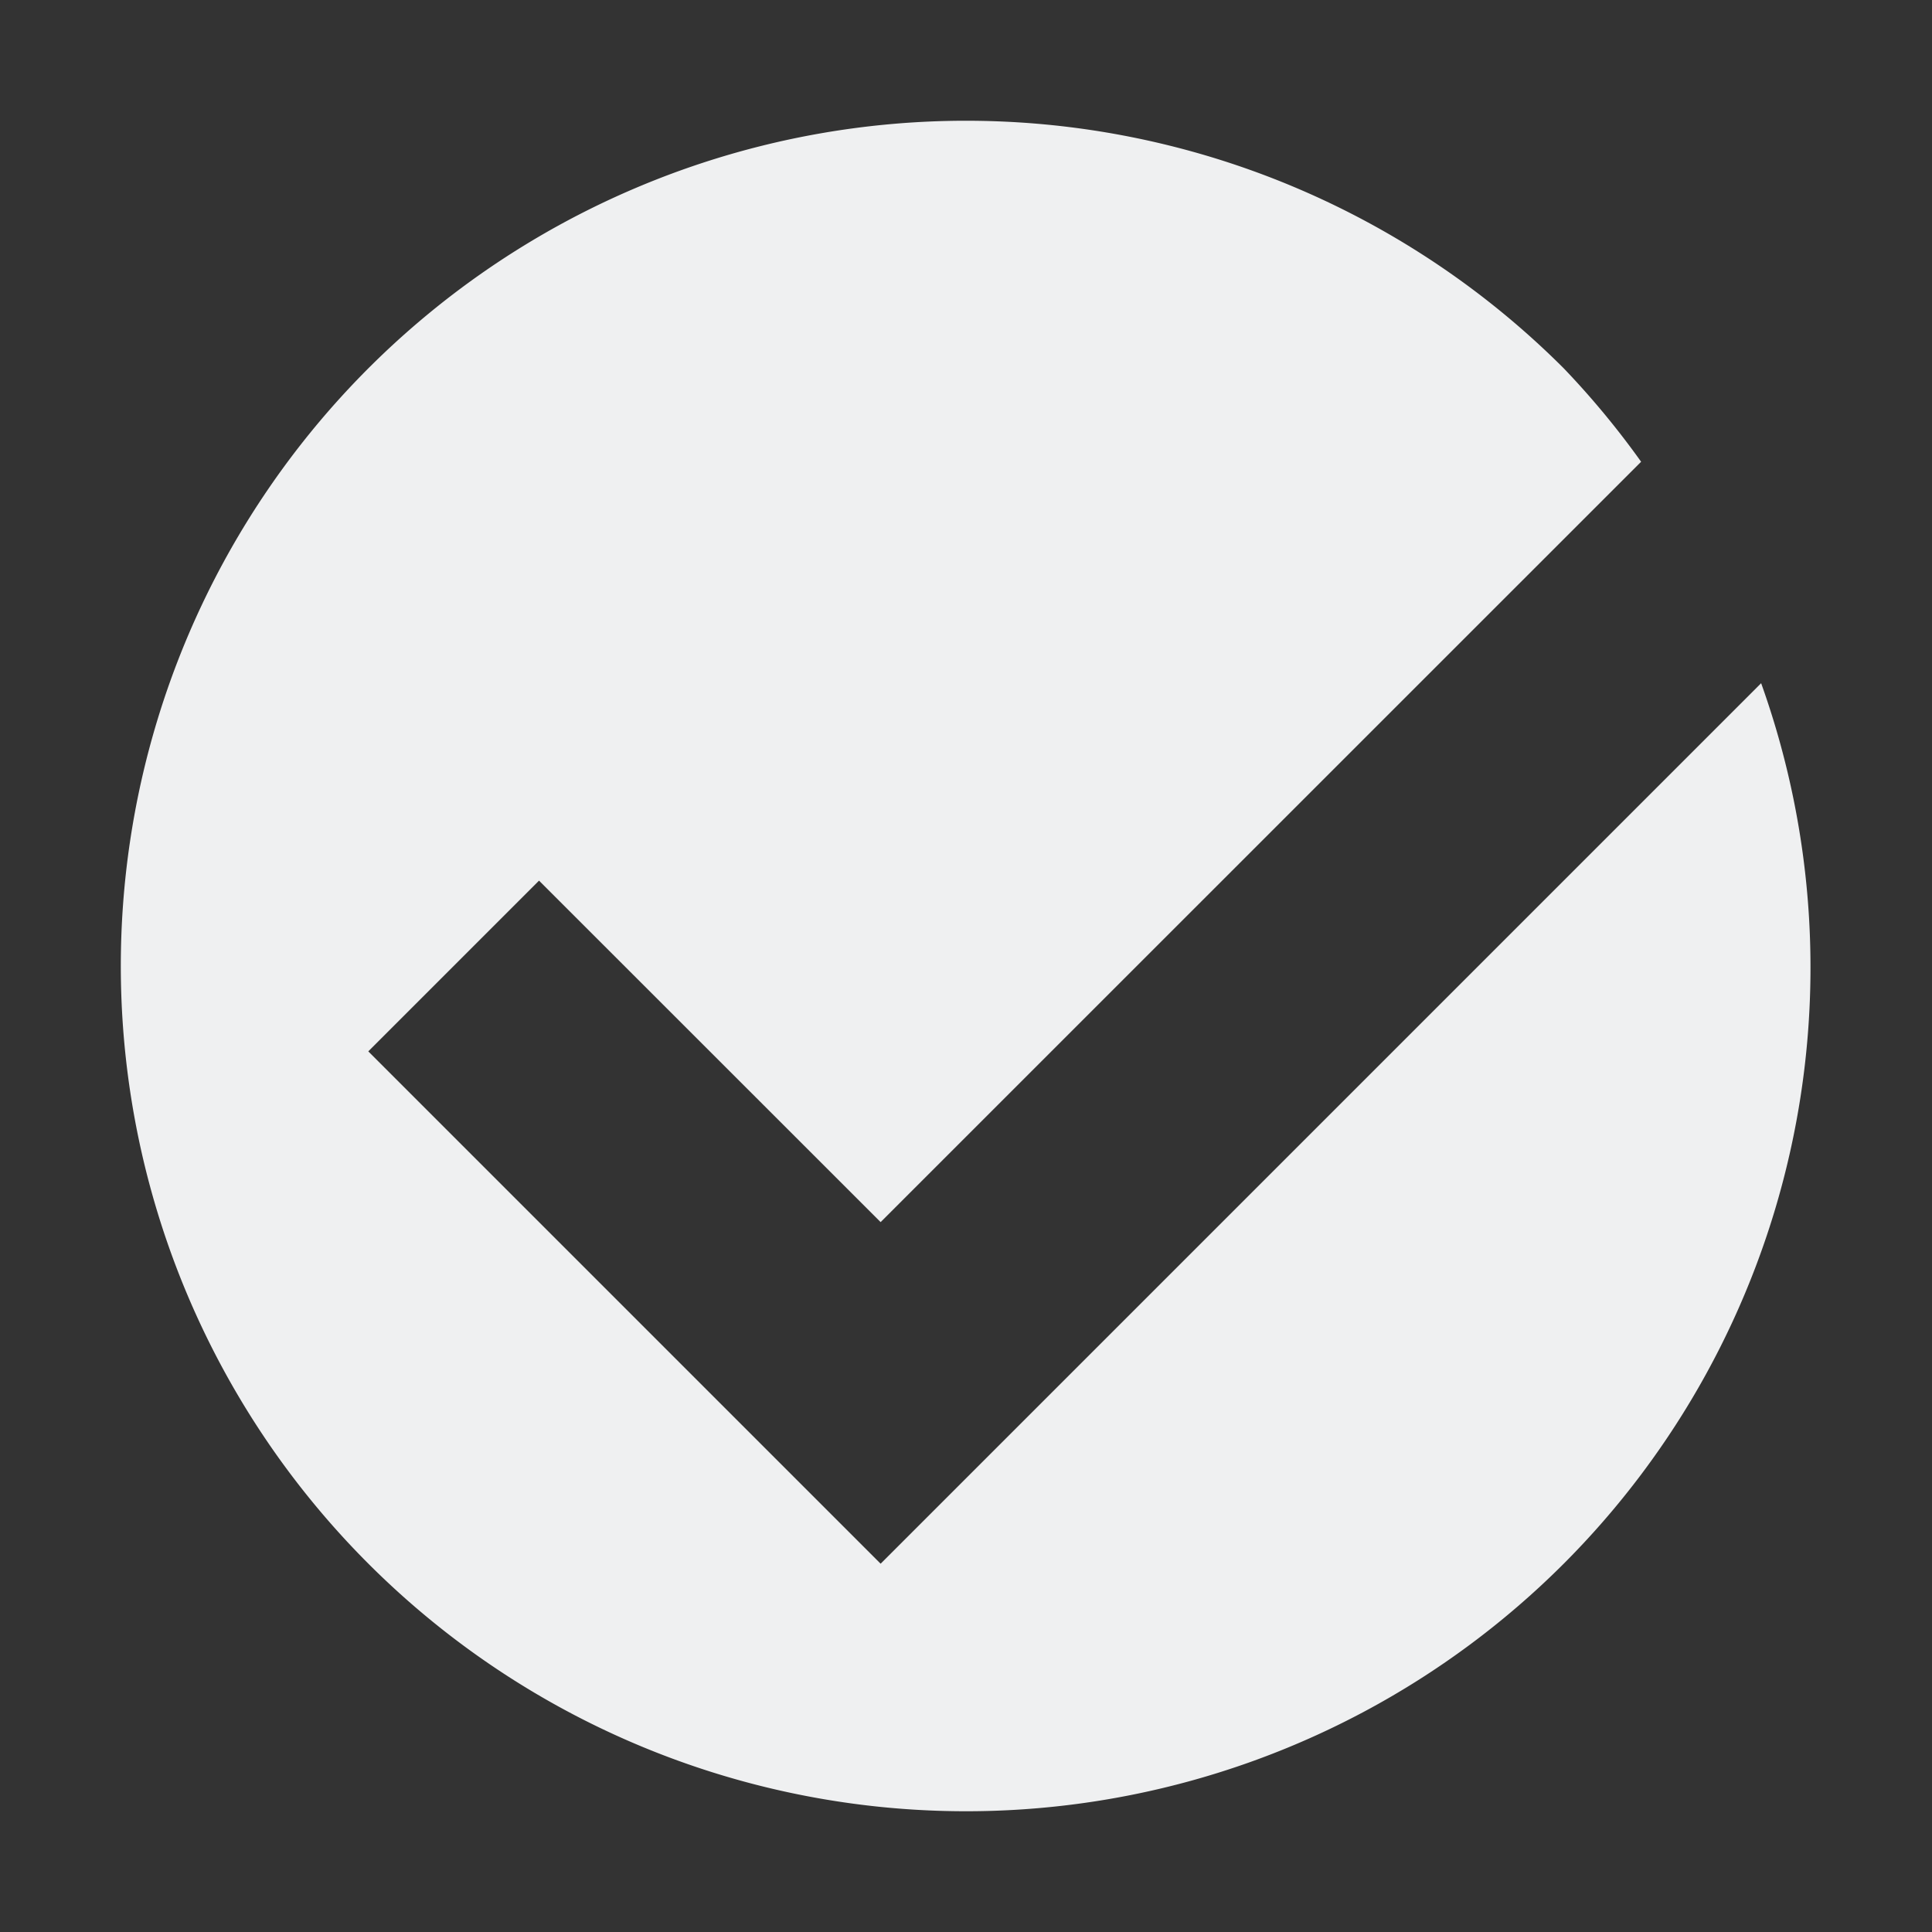 <svg xmlns="http://www.w3.org/2000/svg" width="16" height="16" enable-background="new"><rect width="100%" height="100%" fill="#333333" stroke="none"/><defs><filter id="a" color-interpolation-filters="sRGB"><feBlend mode="darken" in2="BackgroundImage"/></filter></defs><path style="marker:none" d="M12.95 3.05a7 7 0 1 0 0 9.9 6.986 6.986 0 0 0 1.635-7.292l-5.878 5.878-1.414 1.414-1.414-1.414L3.05 8.707l1.414-1.414 2.829 2.828 6.298-6.297a6.99 6.99 0 0 0-.641-.774z" class="success" color="#000" overflow="visible" fill="#eff0f1" stroke-width=".843" enable-background="accumulate"/></svg>